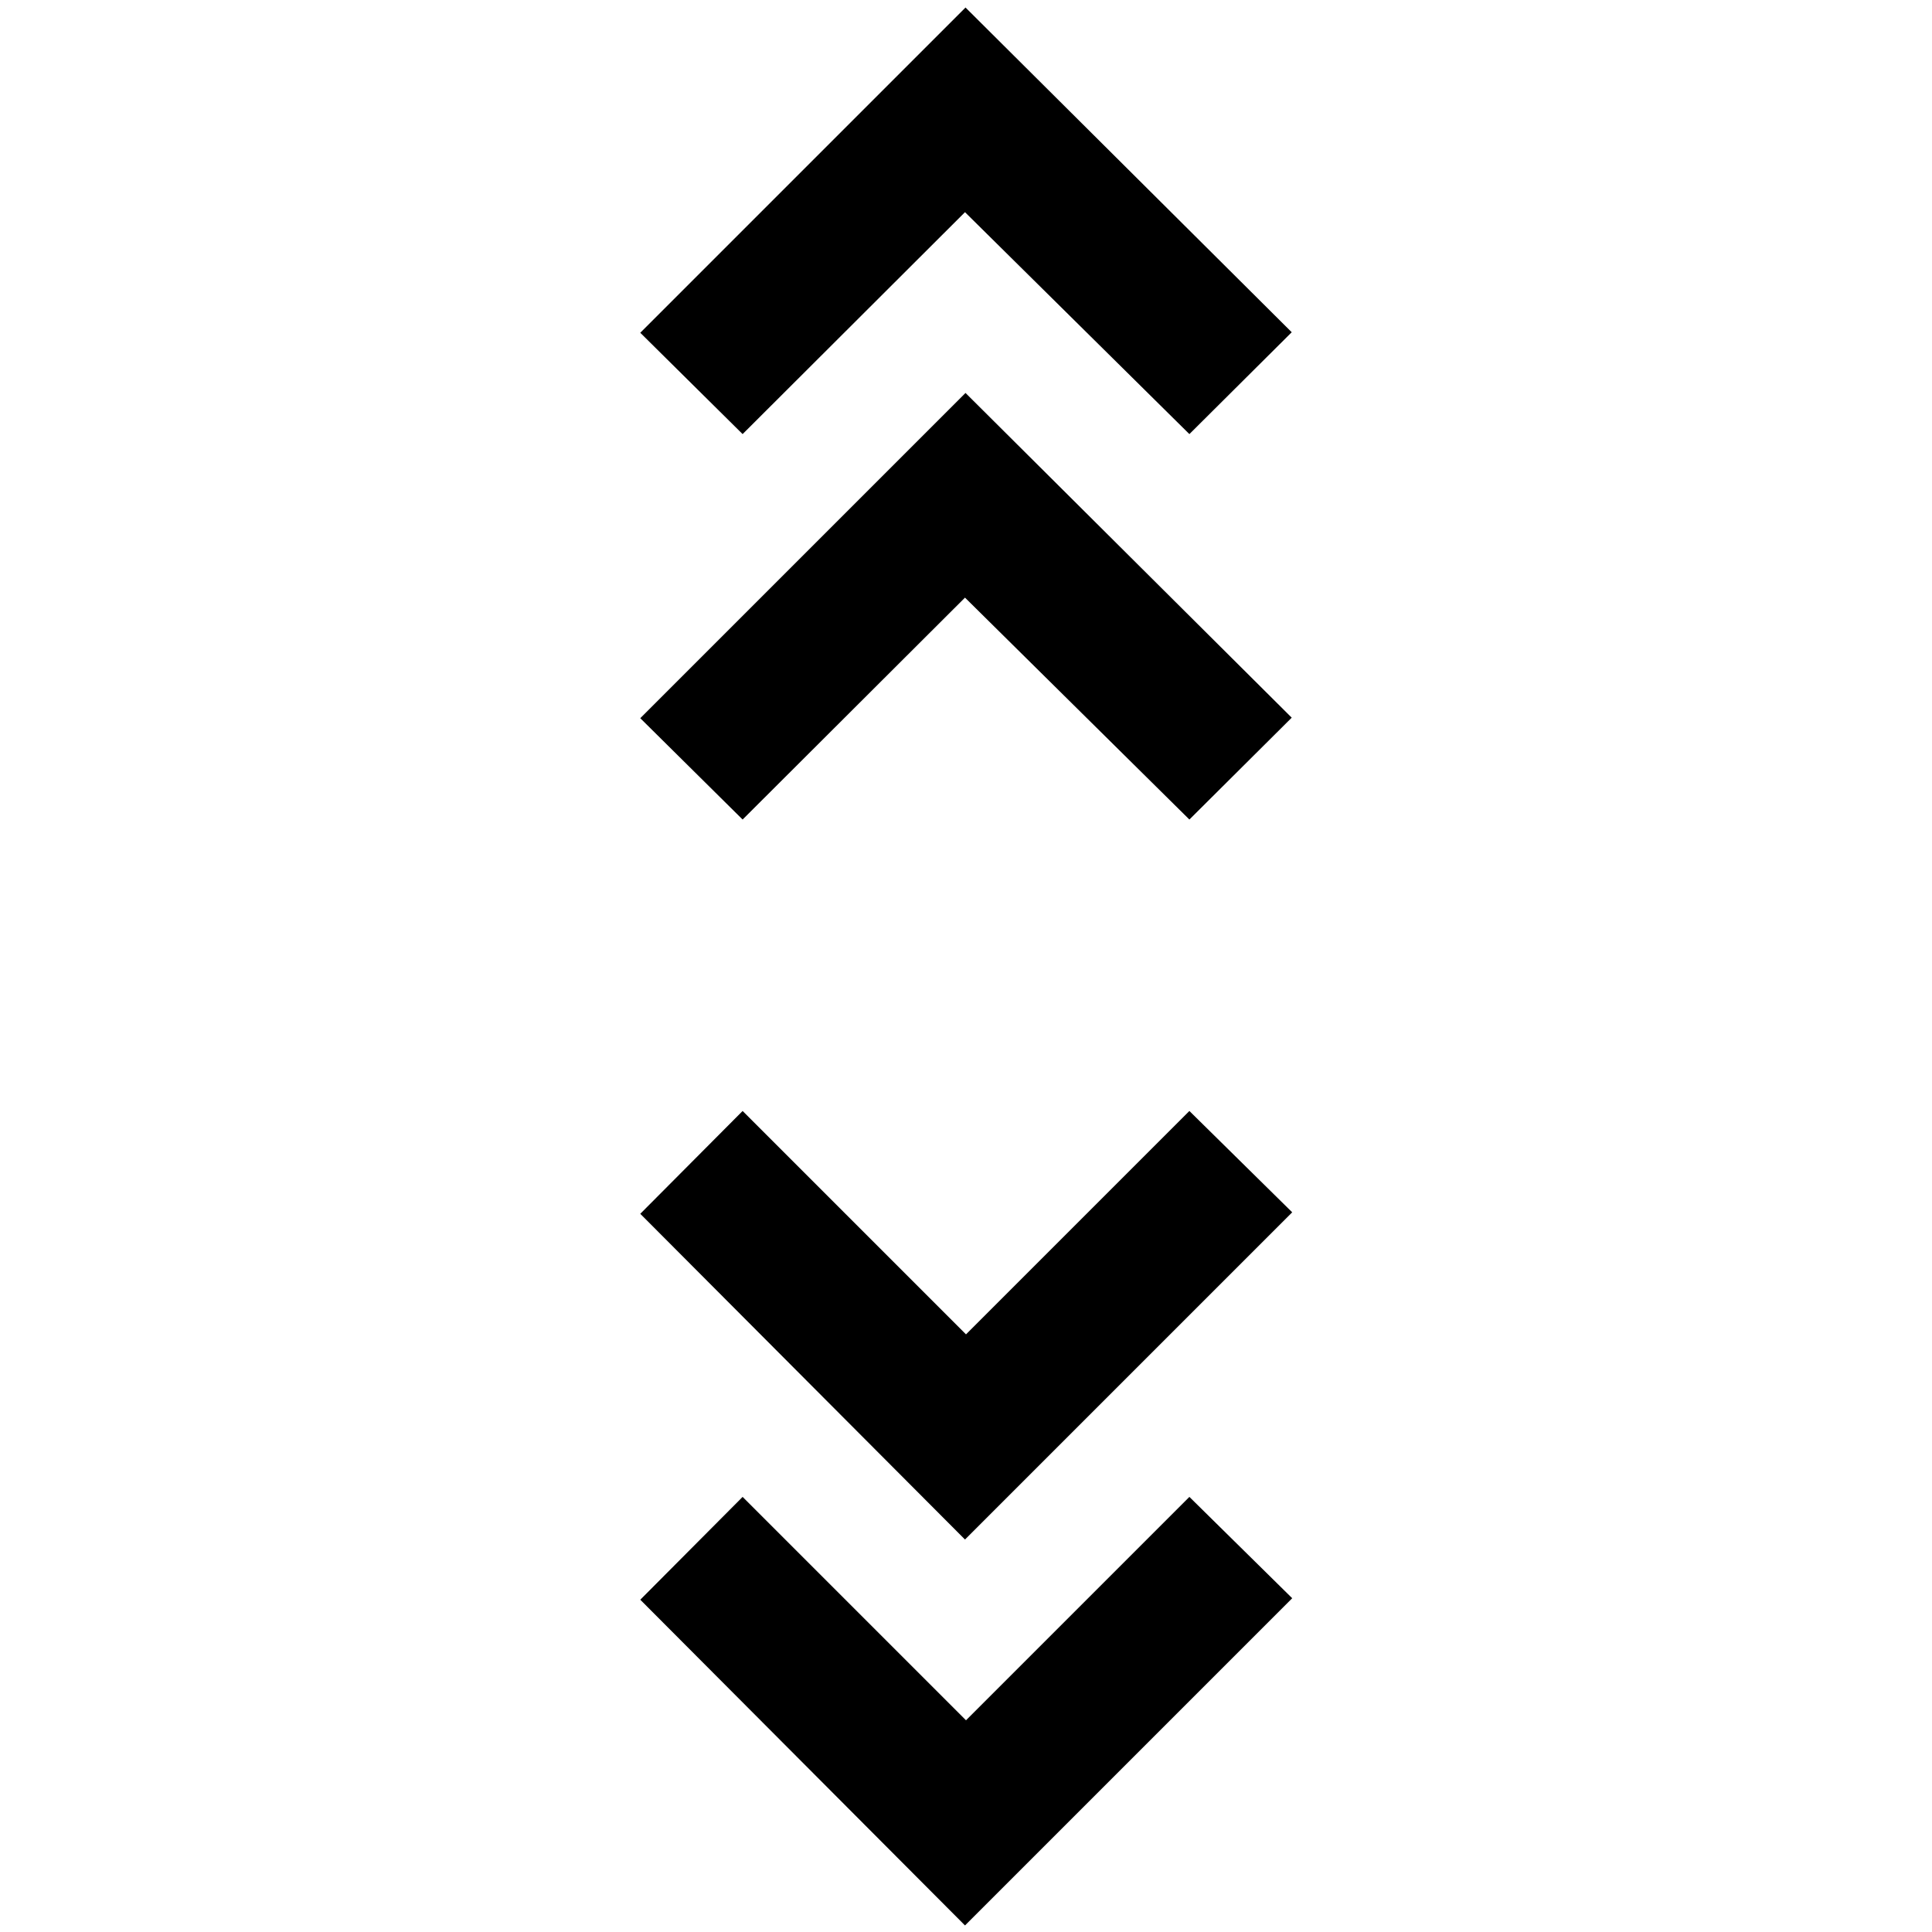 <svg xmlns="http://www.w3.org/2000/svg" height="20" viewBox="0 -960 960 960" width="20"><path d="M479.5-3.26 318.15-165.11 369-216.2l111 111 111-111 51.09 50.35L479.5-3.26Zm0-191.76L318.15-356.87 369-407.96l111 111 111-111 51.09 50.35L479.5-195.02ZM369-552.78l-50.85-50.35 161.61-161.61 162.09 161.35L591-552.78 479.5-663.04 369-552.78Zm0-191.52-50.85-50.35 161.61-161.61 162.09 161.35L591-744.3 479.5-854.57 369-744.3Z"/></svg>